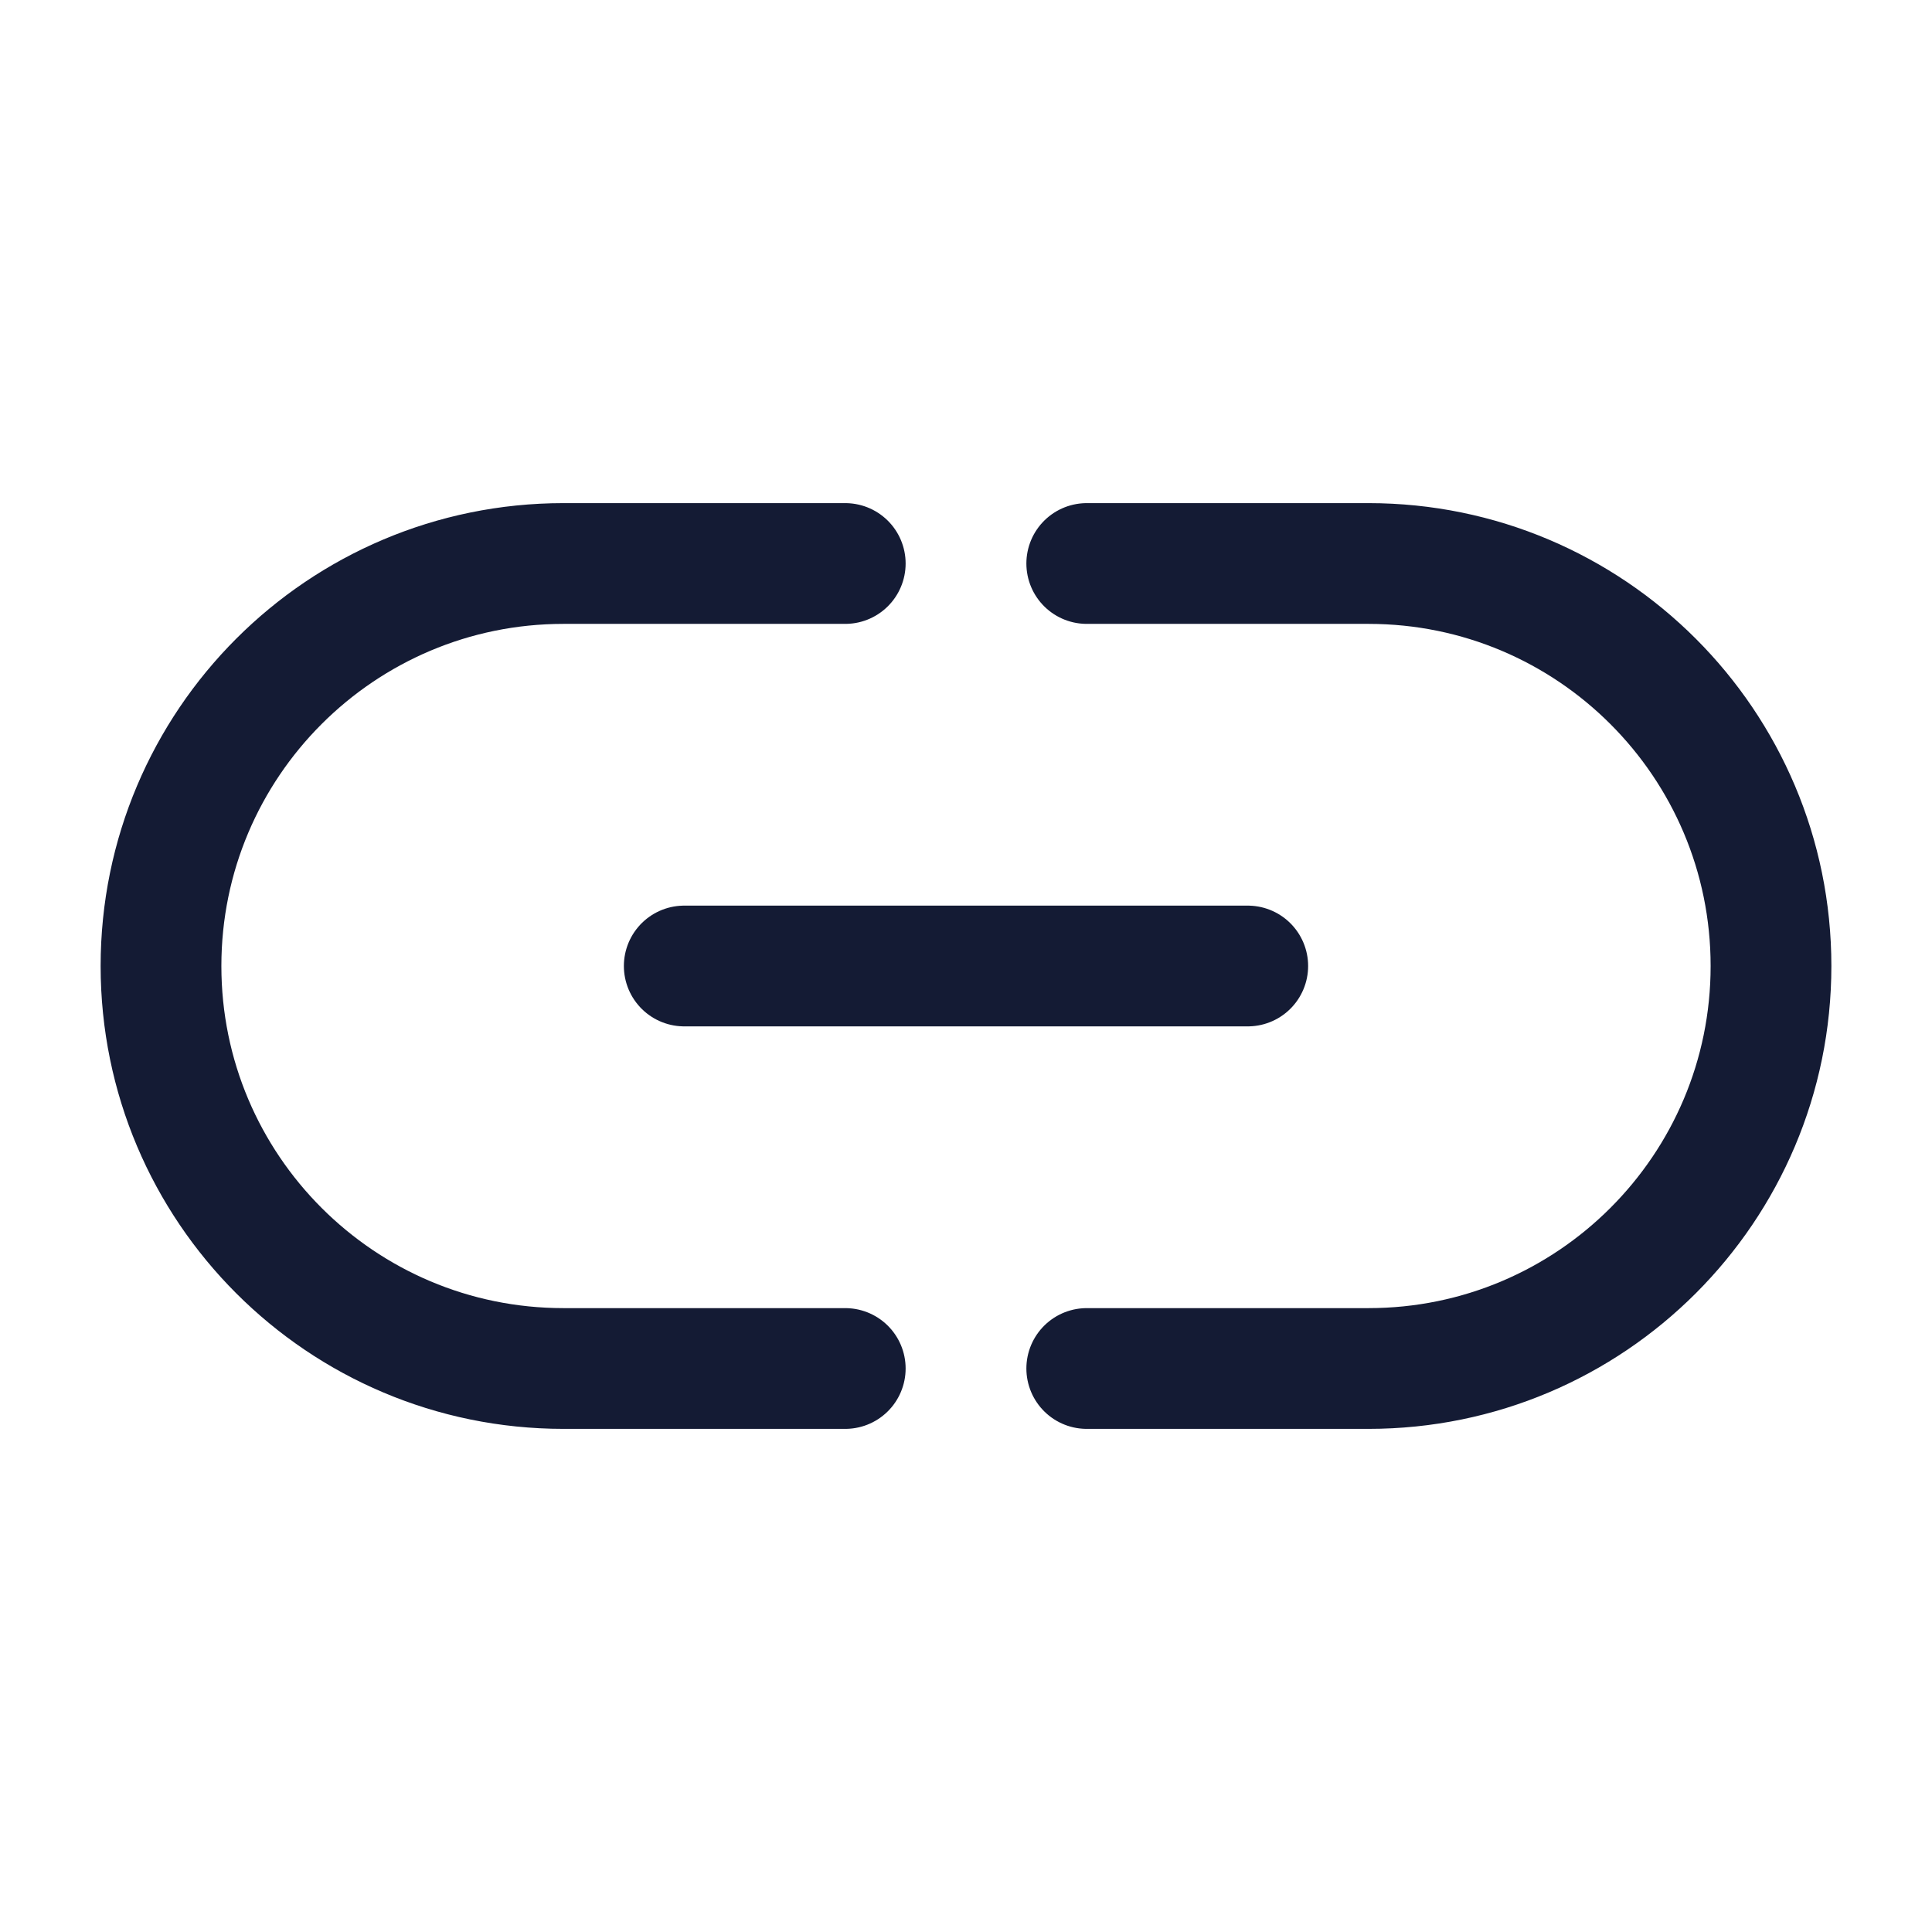 <svg width="24" height="24" viewBox="0 0 24 24" fill="none" xmlns="http://www.w3.org/2000/svg">
<path d="M13.5 17H17C19.761 17 22 14.761 22 12C22 9.239 19.761 7 17 7H13.5M10.5 17H7C4.239 17 2 14.761 2 12C2 9.239 4.239 7 7 7H10.5" stroke="#141B34" stroke-width="1.5" stroke-linecap="round" stroke-linejoin="round"/>
<path d="M8.5 12H15.5" stroke="#141B34" stroke-width="1.5" stroke-linecap="round" stroke-linejoin="round"/>
</svg>
